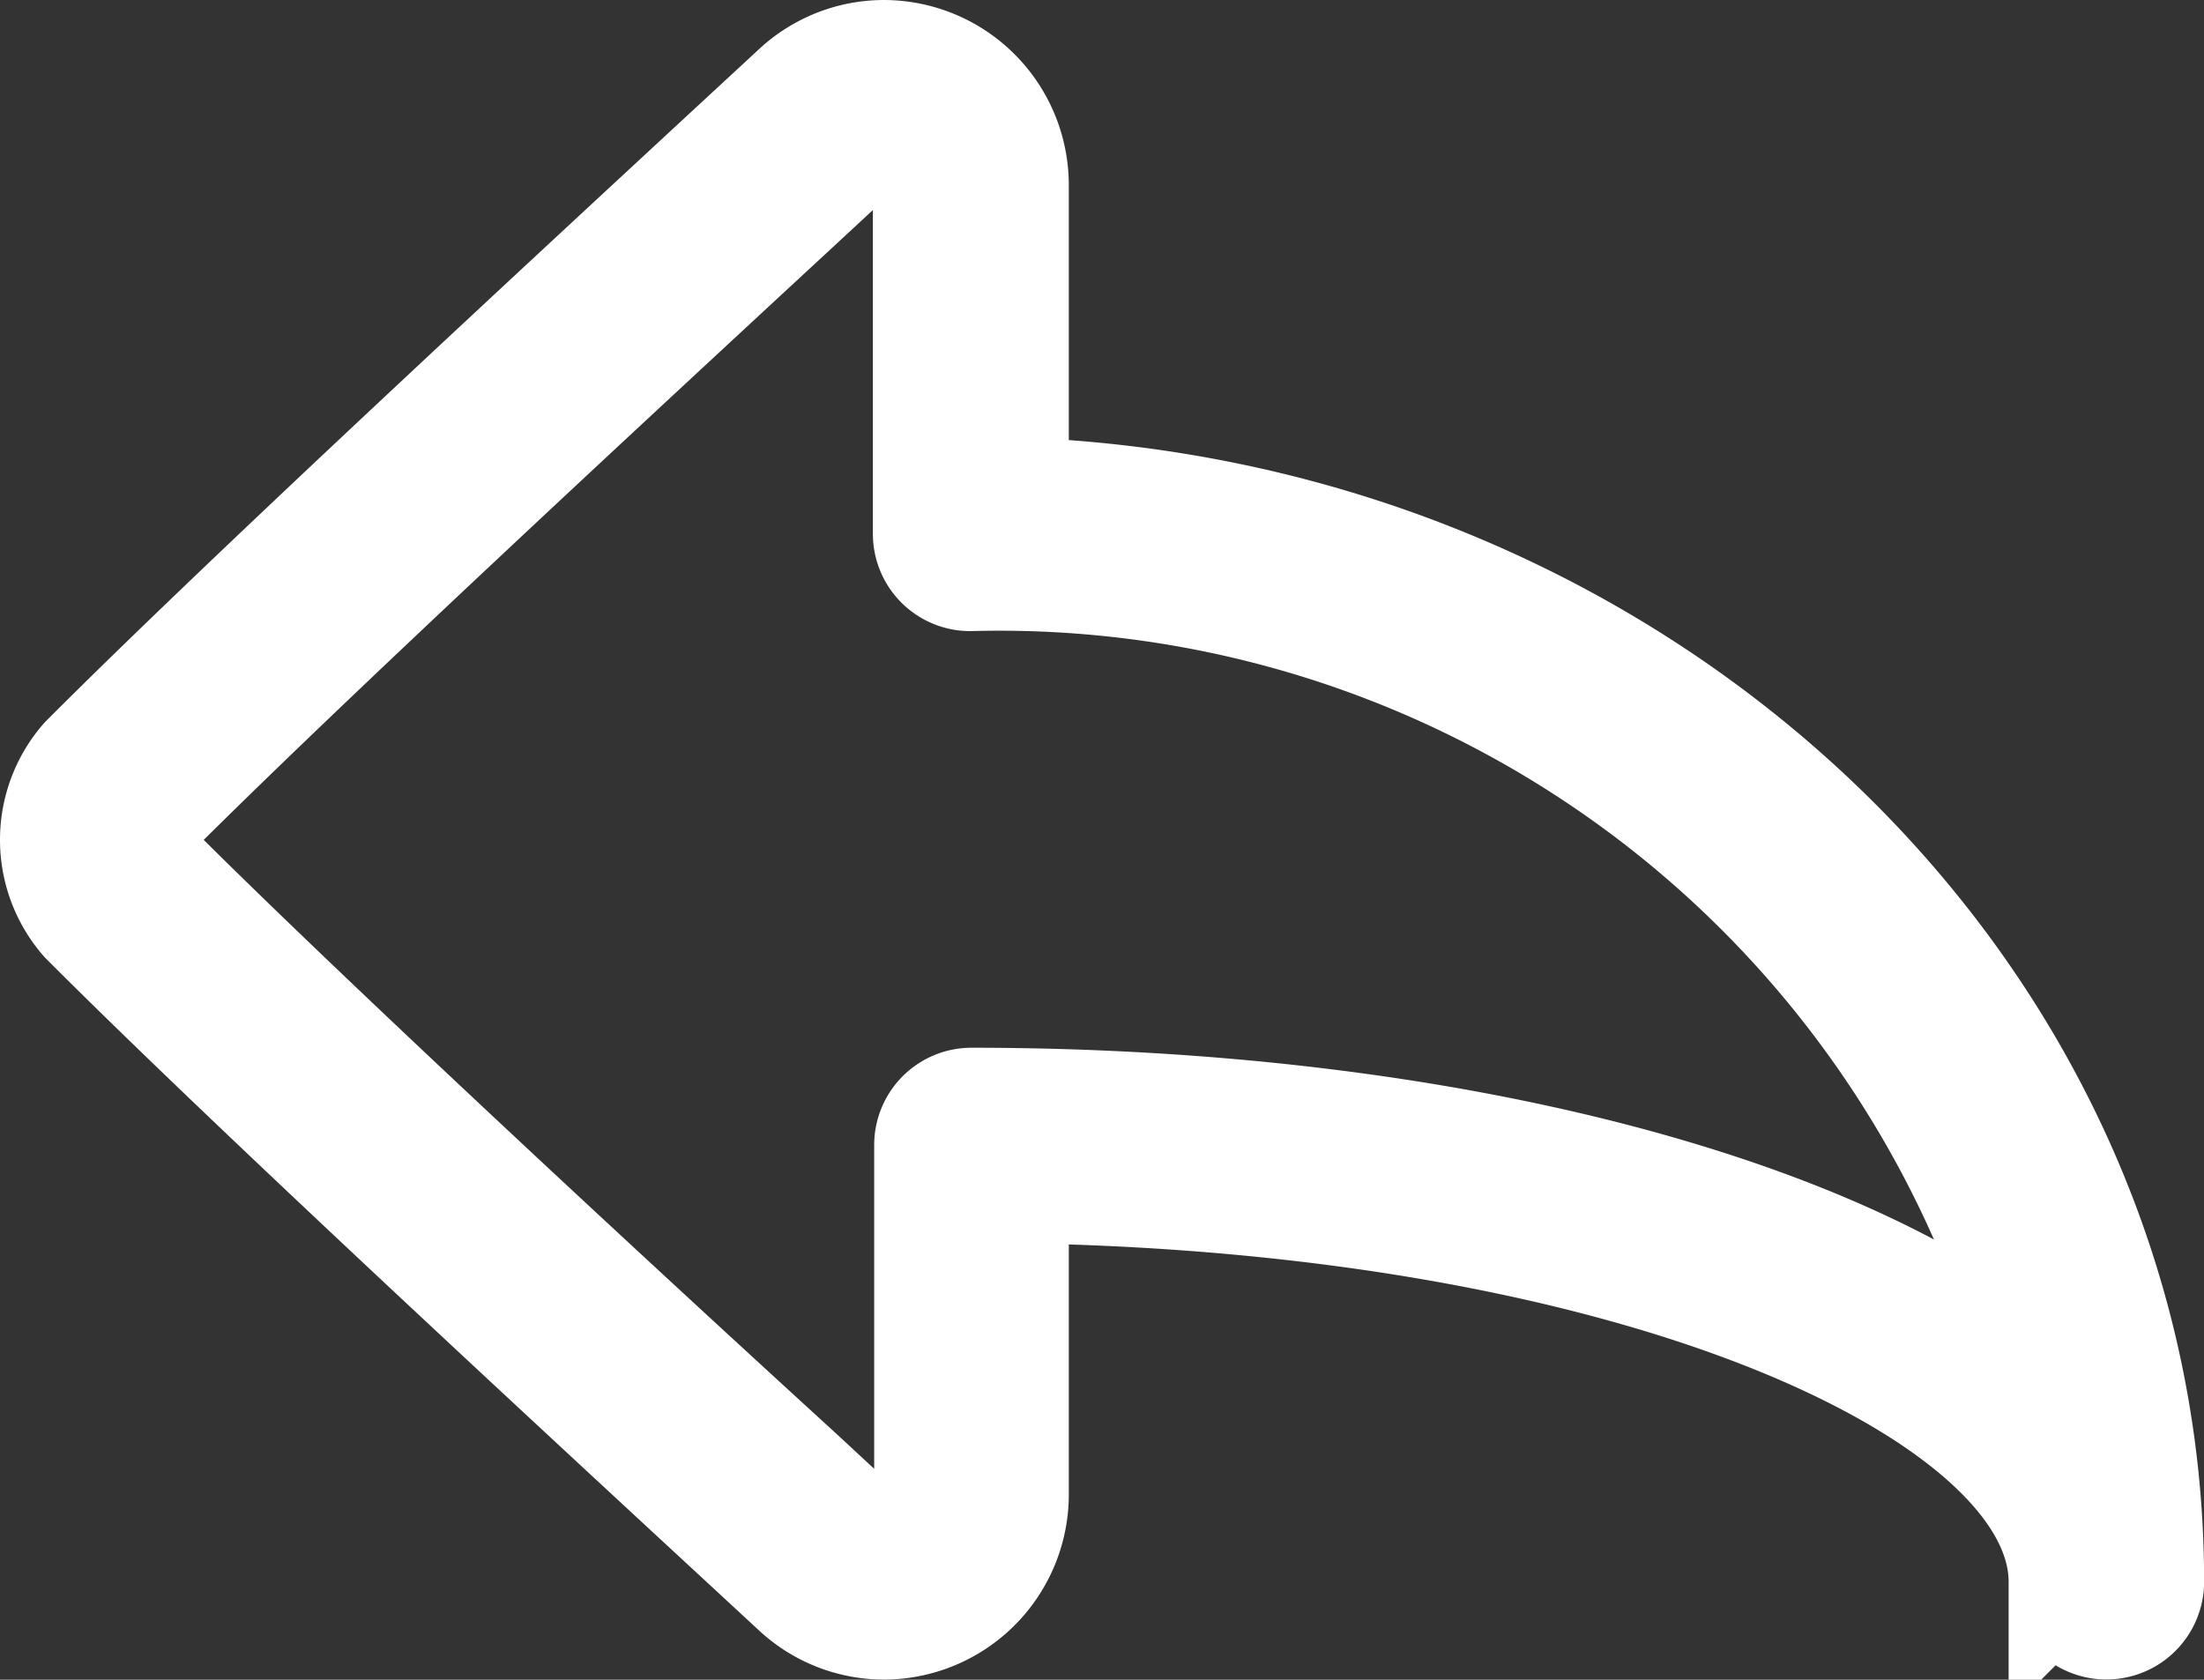<svg xmlns="http://www.w3.org/2000/svg" width="20.384" height="15.538" viewBox="0 0 20.384 15.538"><rect x="0" y="0" width="20.384" height="15.538" fill="#333333" stroke="none"/><defs><style>.a{fill:#fff;stroke:#fff;}</style></defs><g transform="translate(0.5 0.5)"><path class="a" d="M8.885,68.045V65.212A1.213,1.213,0,0,0,7.673,64a1.2,1.2,0,0,0-.816.324l-.521.482C4.621,66.394,1.749,69.05.279,70.524a1.134,1.134,0,0,0,0,1.49c1.469,1.473,4.341,4.13,6.057,5.717l.521.482a1.2,1.2,0,0,0,.816.324,1.213,1.213,0,0,0,1.212-1.212V74.5c5.815.082,9.692,1.916,9.692,3.632a.4.4,0,1,0,.808,0C19.384,72.692,14.711,68.242,8.885,68.045Zm-.4,5.647a.4.4,0,0,0-.4.4v3.231a.4.4,0,0,1-.4.4.391.391,0,0,1-.267-.109l-.521-.483C5.173,75.556,2.309,72.906.852,71.445a.37.37,0,0,1,0-.351c1.458-1.462,4.322-4.111,6.033-5.695l.521-.483a.391.391,0,0,1,.267-.109.4.4,0,0,1,.4.4v3.231a.4.4,0,0,0,.4.4,9.949,9.949,0,0,1,9.882,7.378C16.639,74.715,12.907,73.692,8.481,73.692Z" transform="translate(0 -64)"/></g></svg>